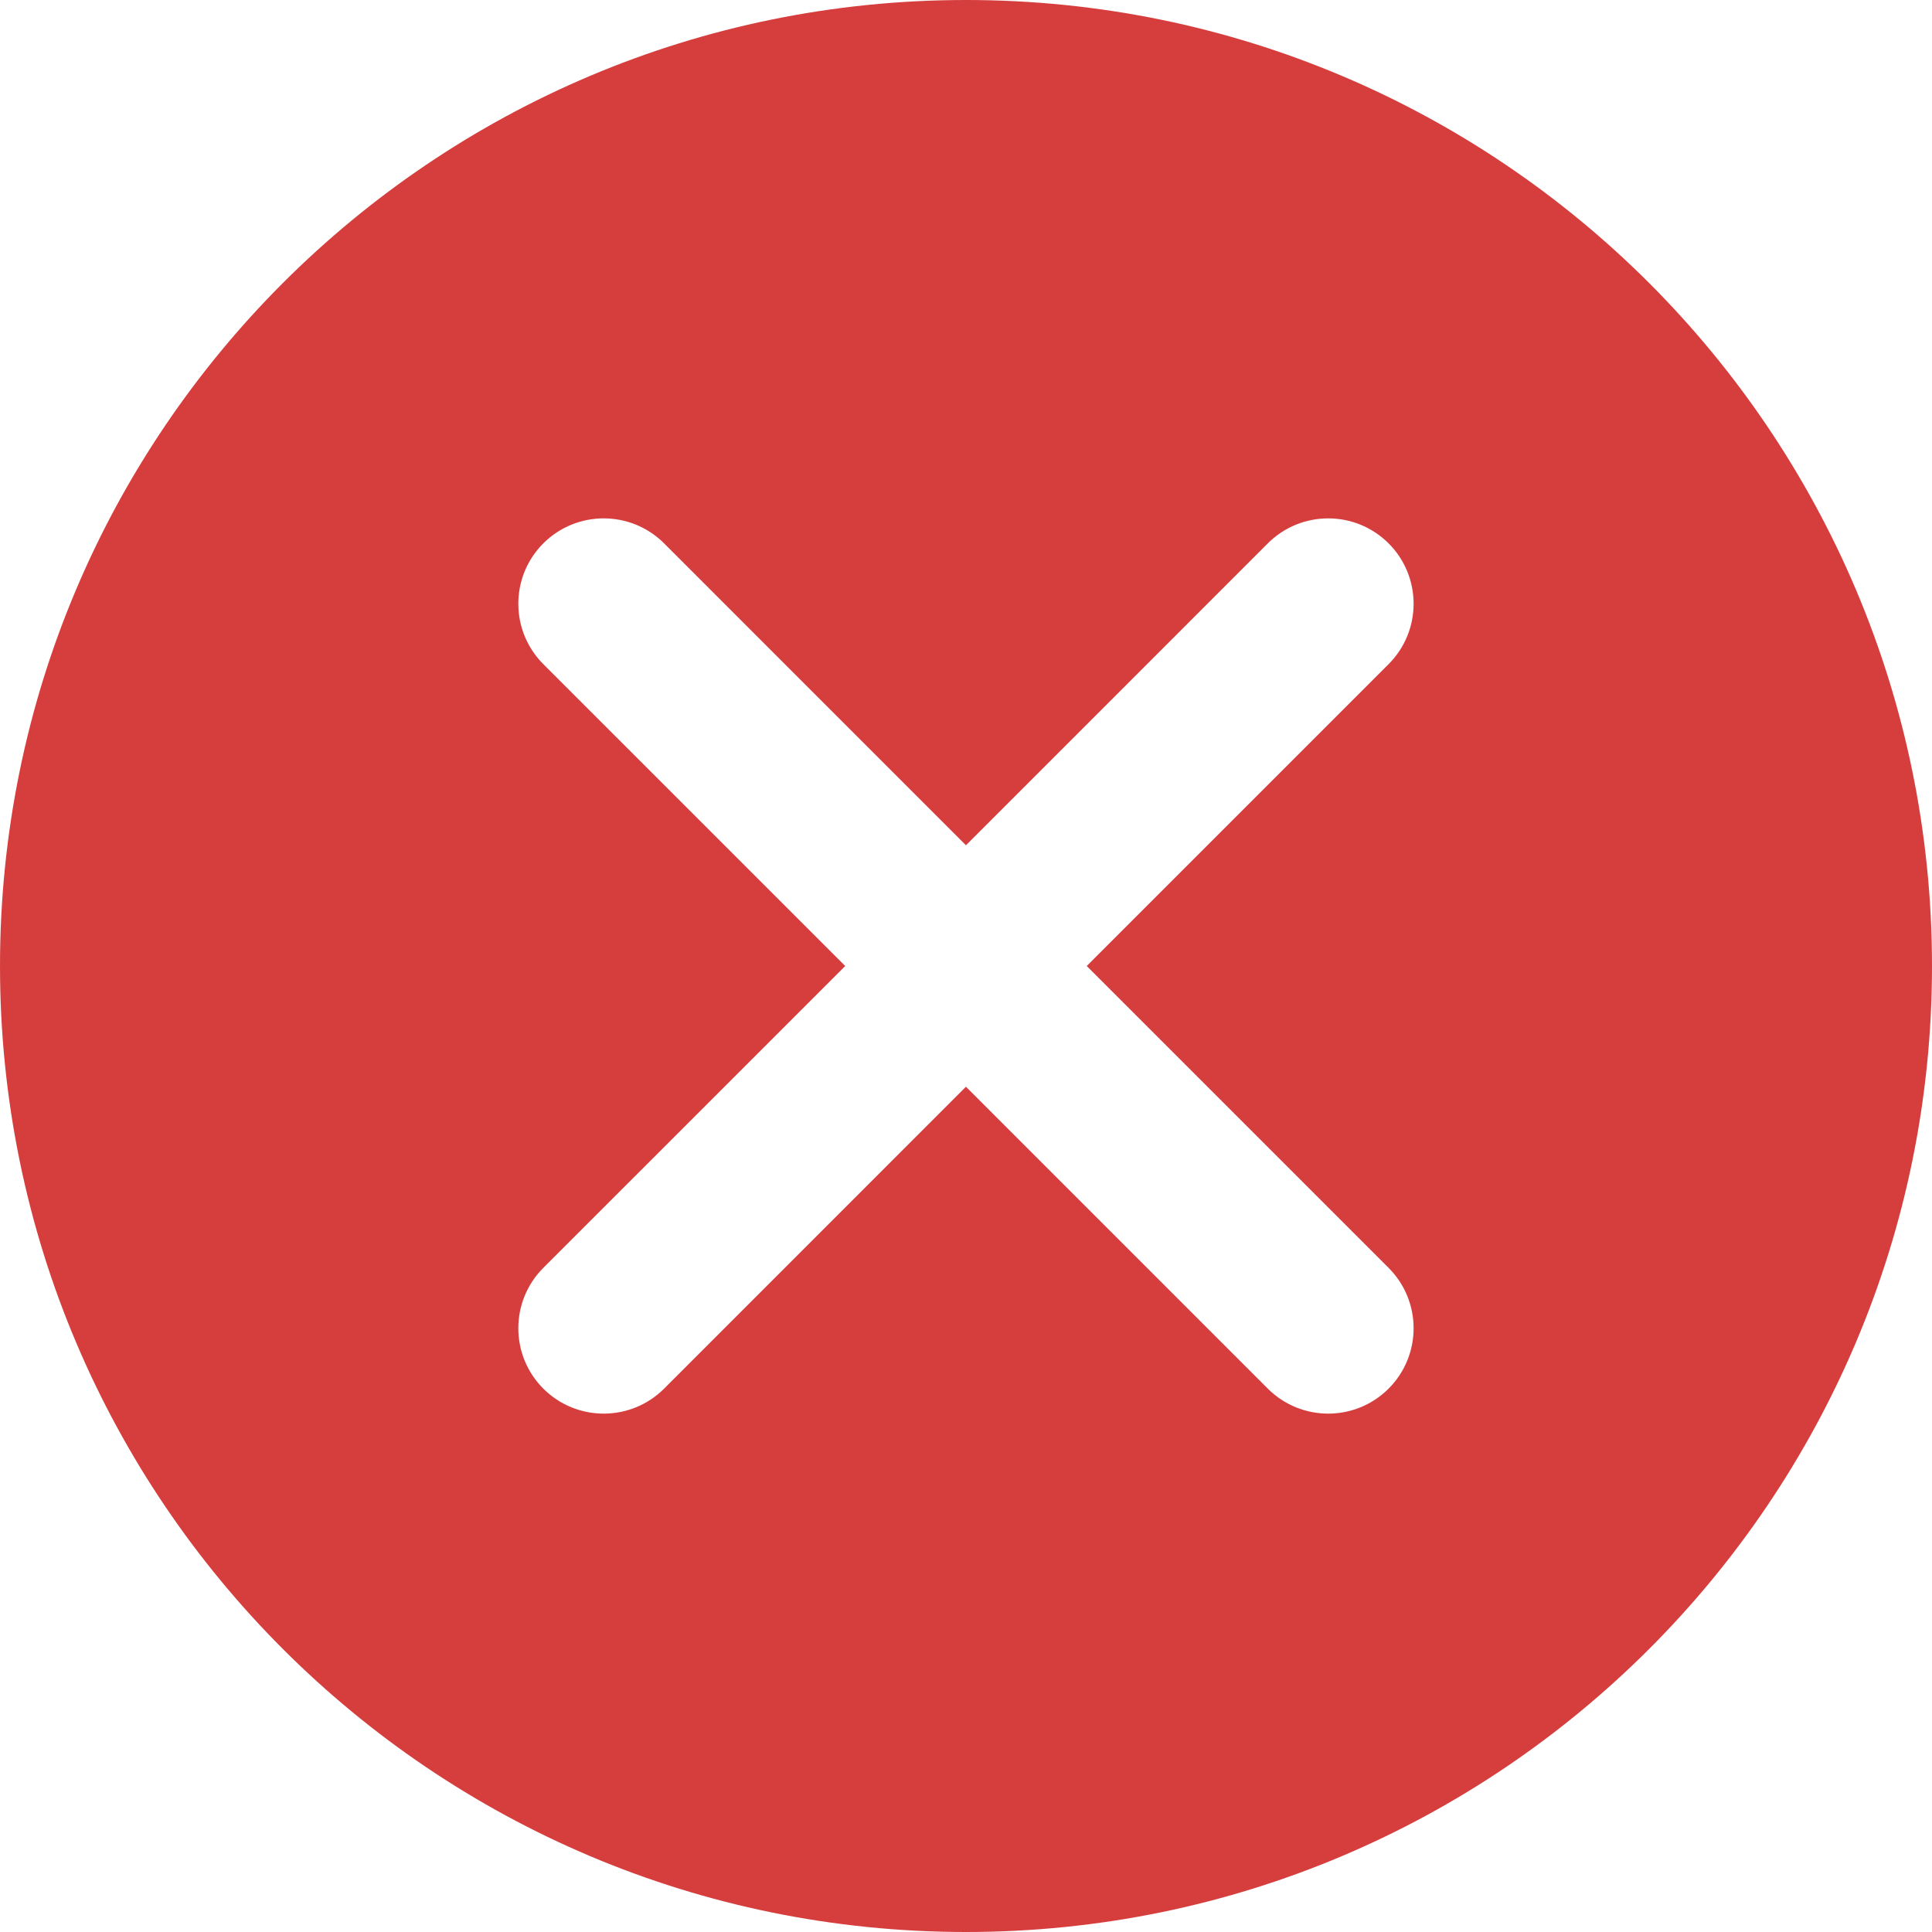<svg width="37" height="37" viewBox="0 0 37 37" fill="none" xmlns="http://www.w3.org/2000/svg">
    <path fill-rule="evenodd" clip-rule="evenodd" d="M18.5 37C28.717 37 37 28.717 37 18.5C37 8.283 28.717 0 18.5 0C8.283 0 0 8.283 0 18.5C0 28.717 8.283 37 18.5 37ZM10.405 24.281C9.767 24.92 9.767 25.955 10.405 26.594C11.044 27.232 12.079 27.232 12.718 26.594L18.499 20.812L24.28 26.594C24.919 27.232 25.954 27.232 26.593 26.594C27.232 25.955 27.232 24.92 26.593 24.281L20.812 18.5L26.593 12.719C27.232 12.08 27.232 11.045 26.593 10.406C25.954 9.768 24.919 9.768 24.28 10.406L18.499 16.188L12.718 10.406C12.079 9.768 11.044 9.768 10.405 10.406C9.767 11.045 9.767 12.08 10.405 12.719L16.187 18.5L10.405 24.281Z" fill="#D63E3E"></path>
</svg>
